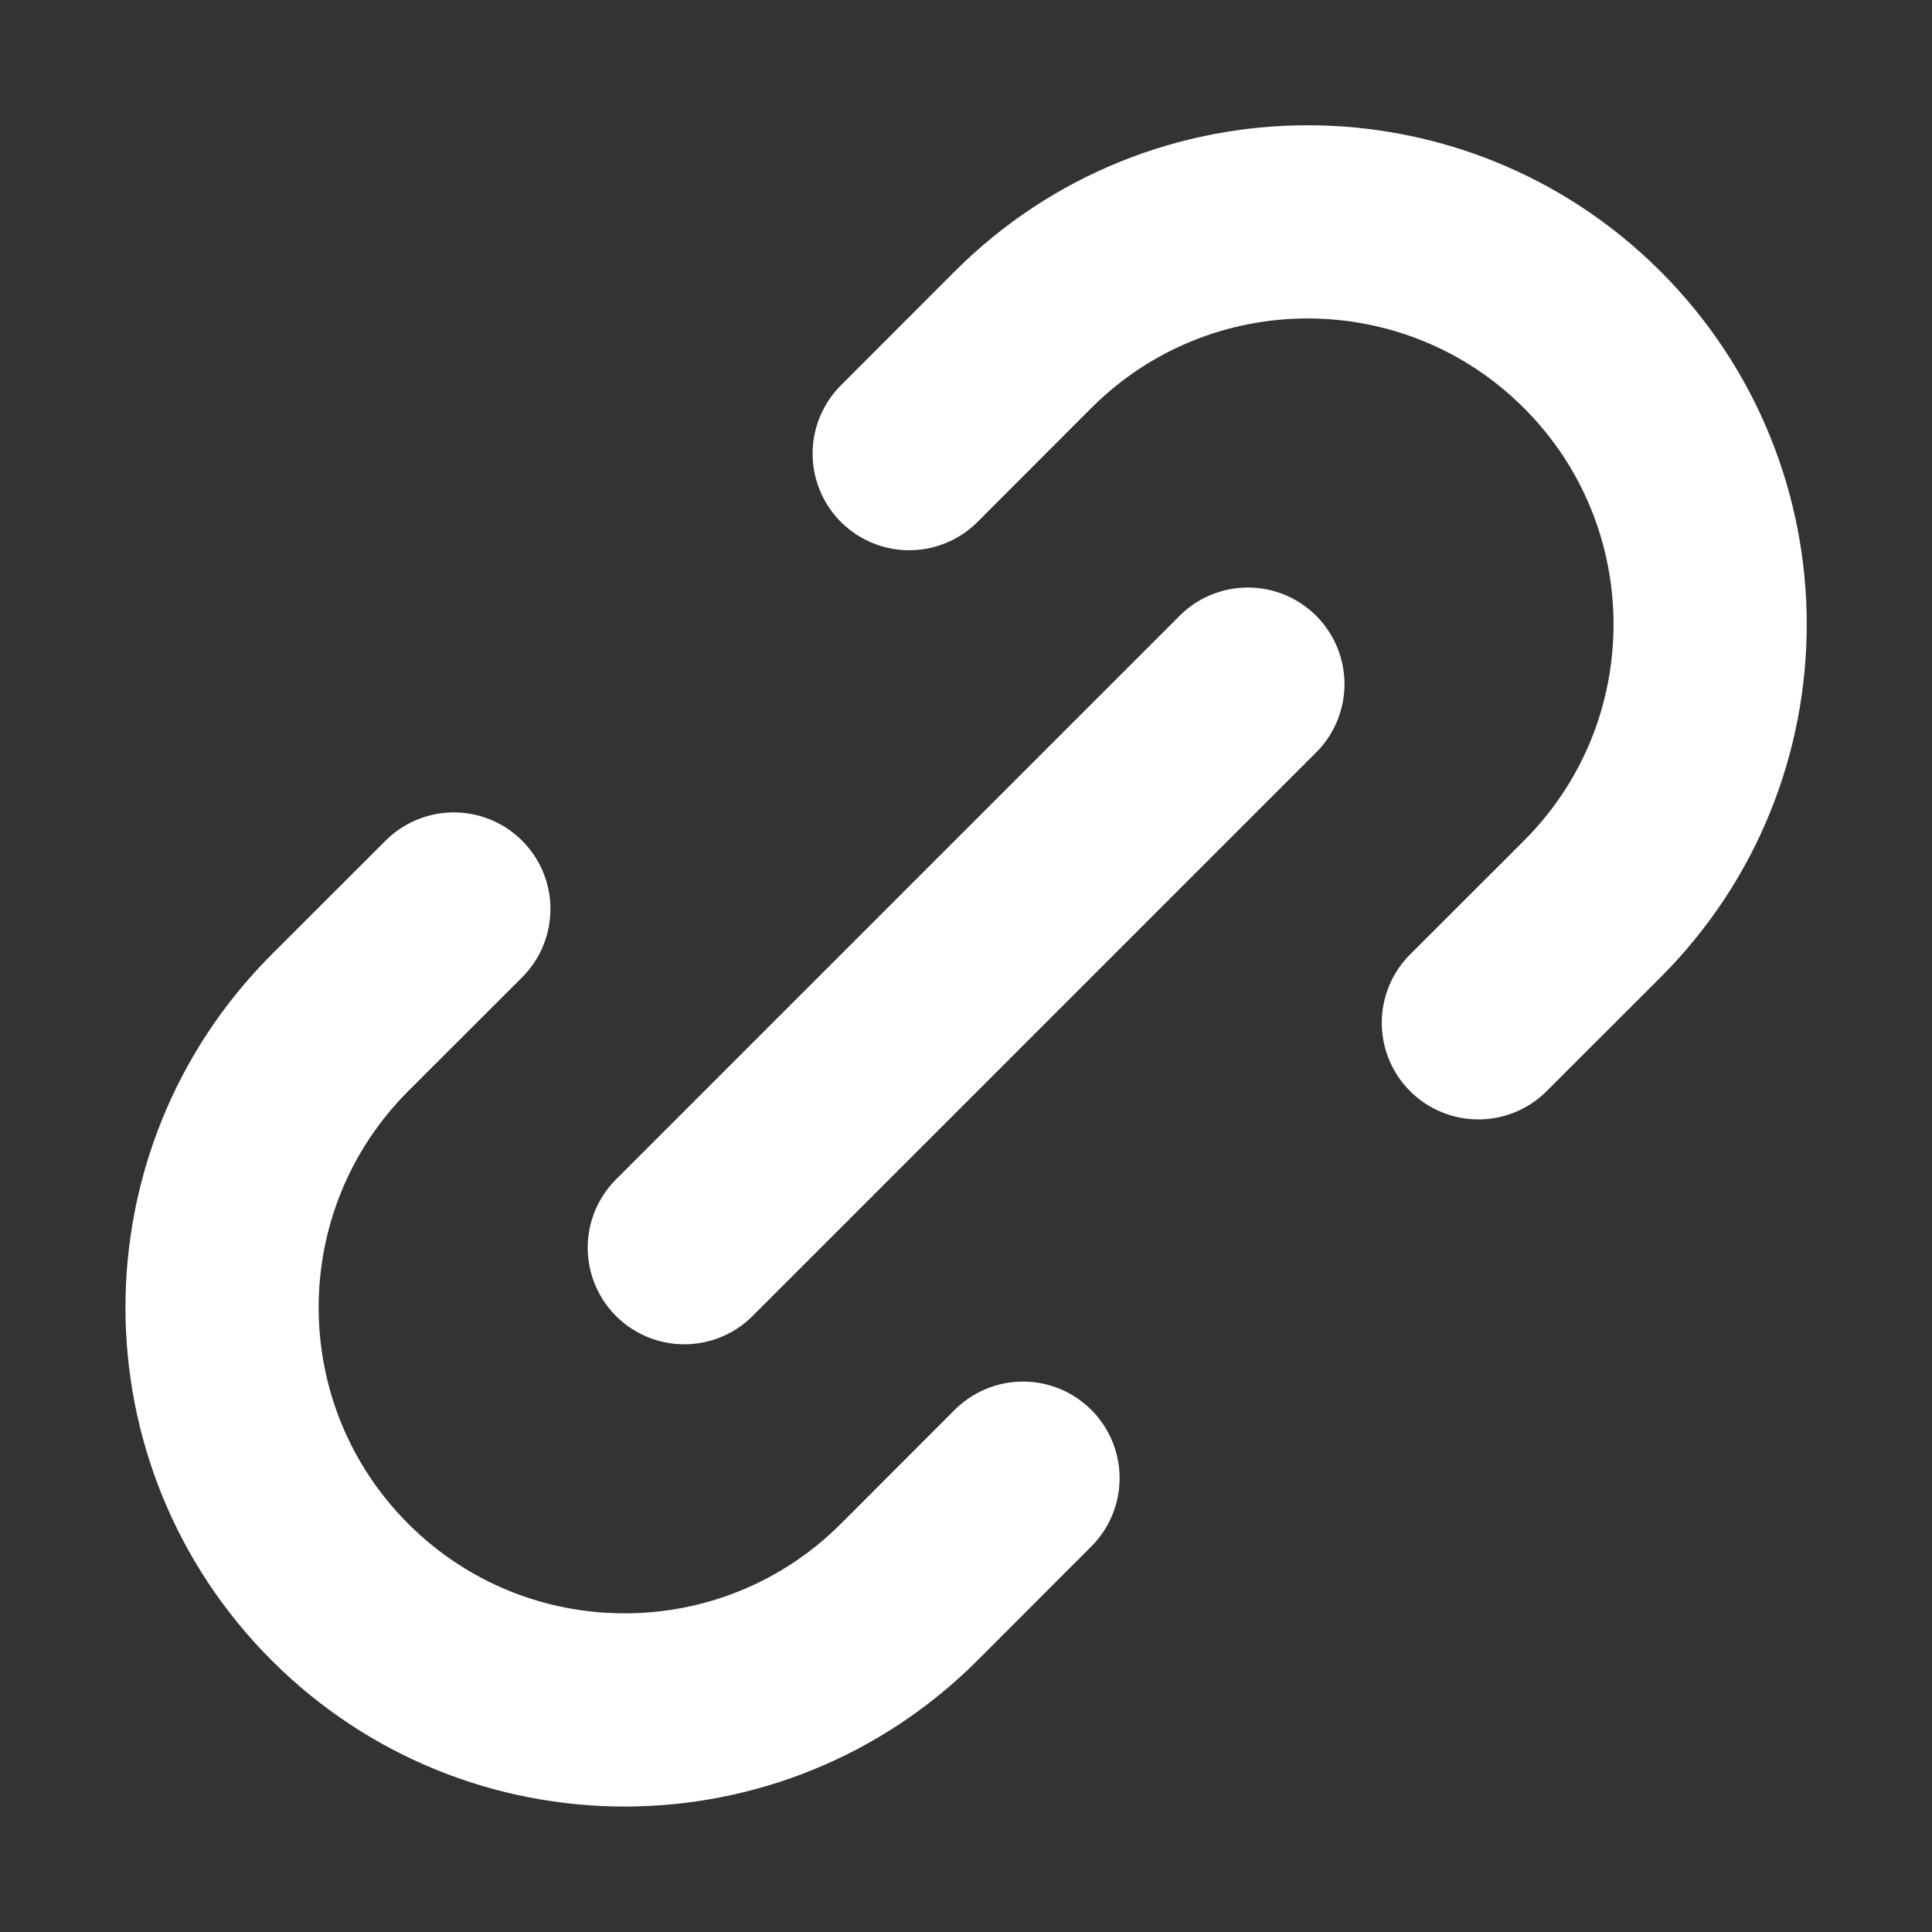 <svg width="20" height="20" viewBox="0 0 20 20" fill="none" xmlns="http://www.w3.org/2000/svg">
<rect x="0" y="0" width="20" height="20" fill="#333333" stroke="none"/>
<path d="M10.59 15.302L9.412 16.481C7.785 18.108 5.146 18.108 3.519 16.481C1.892 14.854 1.892 12.216 3.519 10.588L4.698 9.41M15.304 10.588L16.483 9.41C18.11 7.783 18.11 5.144 16.483 3.517C14.856 1.89 12.217 1.89 10.59 3.517L9.412 4.696M7.084 12.916L12.918 7.082" stroke="white" stroke-width="2" stroke-linecap="round" stroke-linejoin="round"/>
</svg>
